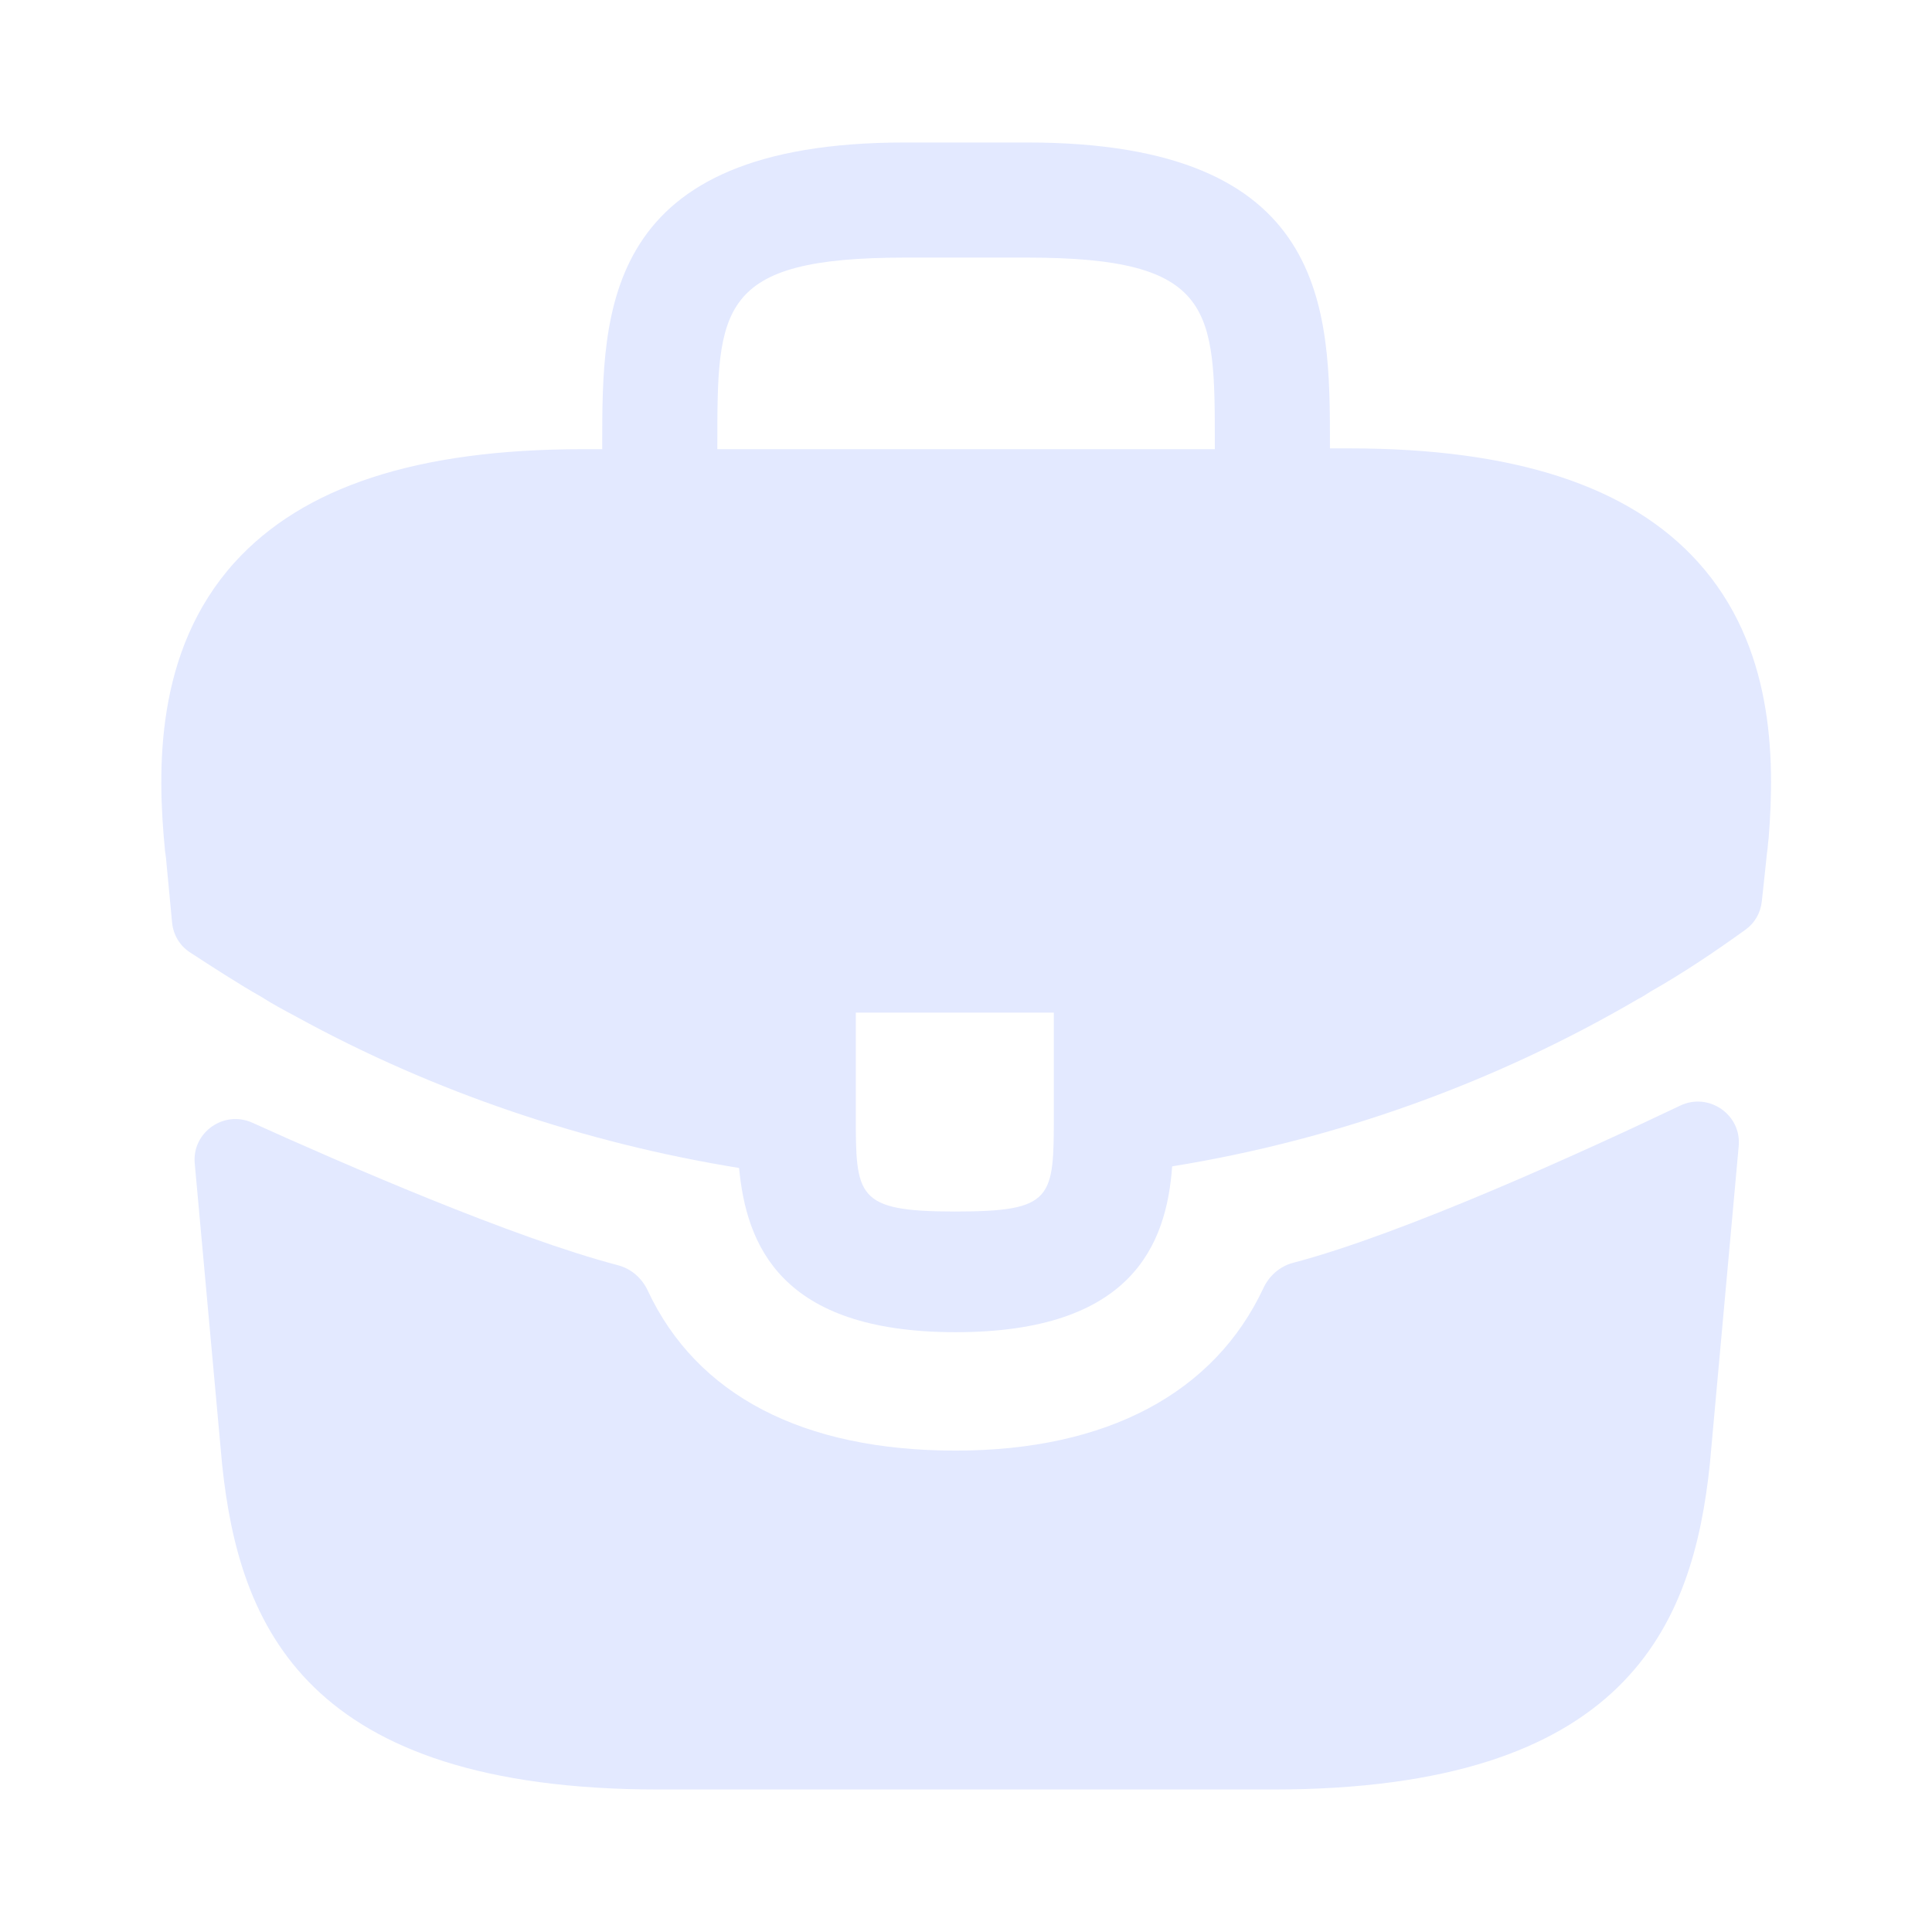 <svg width="24" height="24" viewBox="0 0 24 24" fill="none" xmlns="http://www.w3.org/2000/svg">
<path d="M21.091 6.98C20.241 6.04 18.821 5.57 16.761 5.57H16.521V5.53C16.521 3.85 16.521 1.77 12.761 1.77H11.241C7.481 1.77 7.481 3.86 7.481 5.53V5.58H7.241C5.171 5.58 3.761 6.05 2.911 6.99C1.921 8.09 1.951 9.57 2.051 10.579L2.061 10.649L2.138 11.463C2.153 11.613 2.233 11.748 2.359 11.83C2.599 11.987 3 12.246 3.241 12.38C3.381 12.47 3.531 12.55 3.681 12.63C5.391 13.569 7.271 14.2 9.181 14.509C9.271 15.45 9.681 16.549 11.871 16.549C14.061 16.549 14.491 15.46 14.561 14.489C16.601 14.159 18.571 13.45 20.351 12.409C20.411 12.38 20.451 12.35 20.501 12.319C20.898 12.095 21.309 11.819 21.684 11.548C21.797 11.467 21.87 11.341 21.885 11.202L21.901 11.059L21.951 10.589C21.961 10.53 21.961 10.479 21.971 10.409C22.051 9.4 22.031 8.02 21.091 6.98ZM13.091 13.829C13.091 14.889 13.091 15.05 11.861 15.05C10.631 15.05 10.631 14.86 10.631 13.839V12.579H13.091V13.829ZM8.911 5.57V5.53C8.911 3.83 8.911 3.2 11.241 3.2H12.761C15.091 3.2 15.091 3.84 15.091 5.53V5.58H8.911V5.57Z" fill="#E3E9FF"/>
<path d="M20.873 13.734C21.227 13.566 21.634 13.846 21.599 14.236L21.24 18.19C21.03 20.19 20.21 22.23 15.81 22.23H8.19C3.79 22.23 2.97 20.19 2.76 18.2L2.419 14.452C2.384 14.067 2.782 13.787 3.135 13.947C4.274 14.462 6.377 15.377 7.676 15.717C7.841 15.76 7.974 15.877 8.046 16.031C8.653 17.329 9.969 18.02 11.87 18.02C13.752 18.02 15.085 17.303 15.694 16.002C15.766 15.848 15.899 15.73 16.064 15.687C17.443 15.324 19.682 14.302 20.873 13.734Z" fill="#E3E9FF"/>
</svg>
